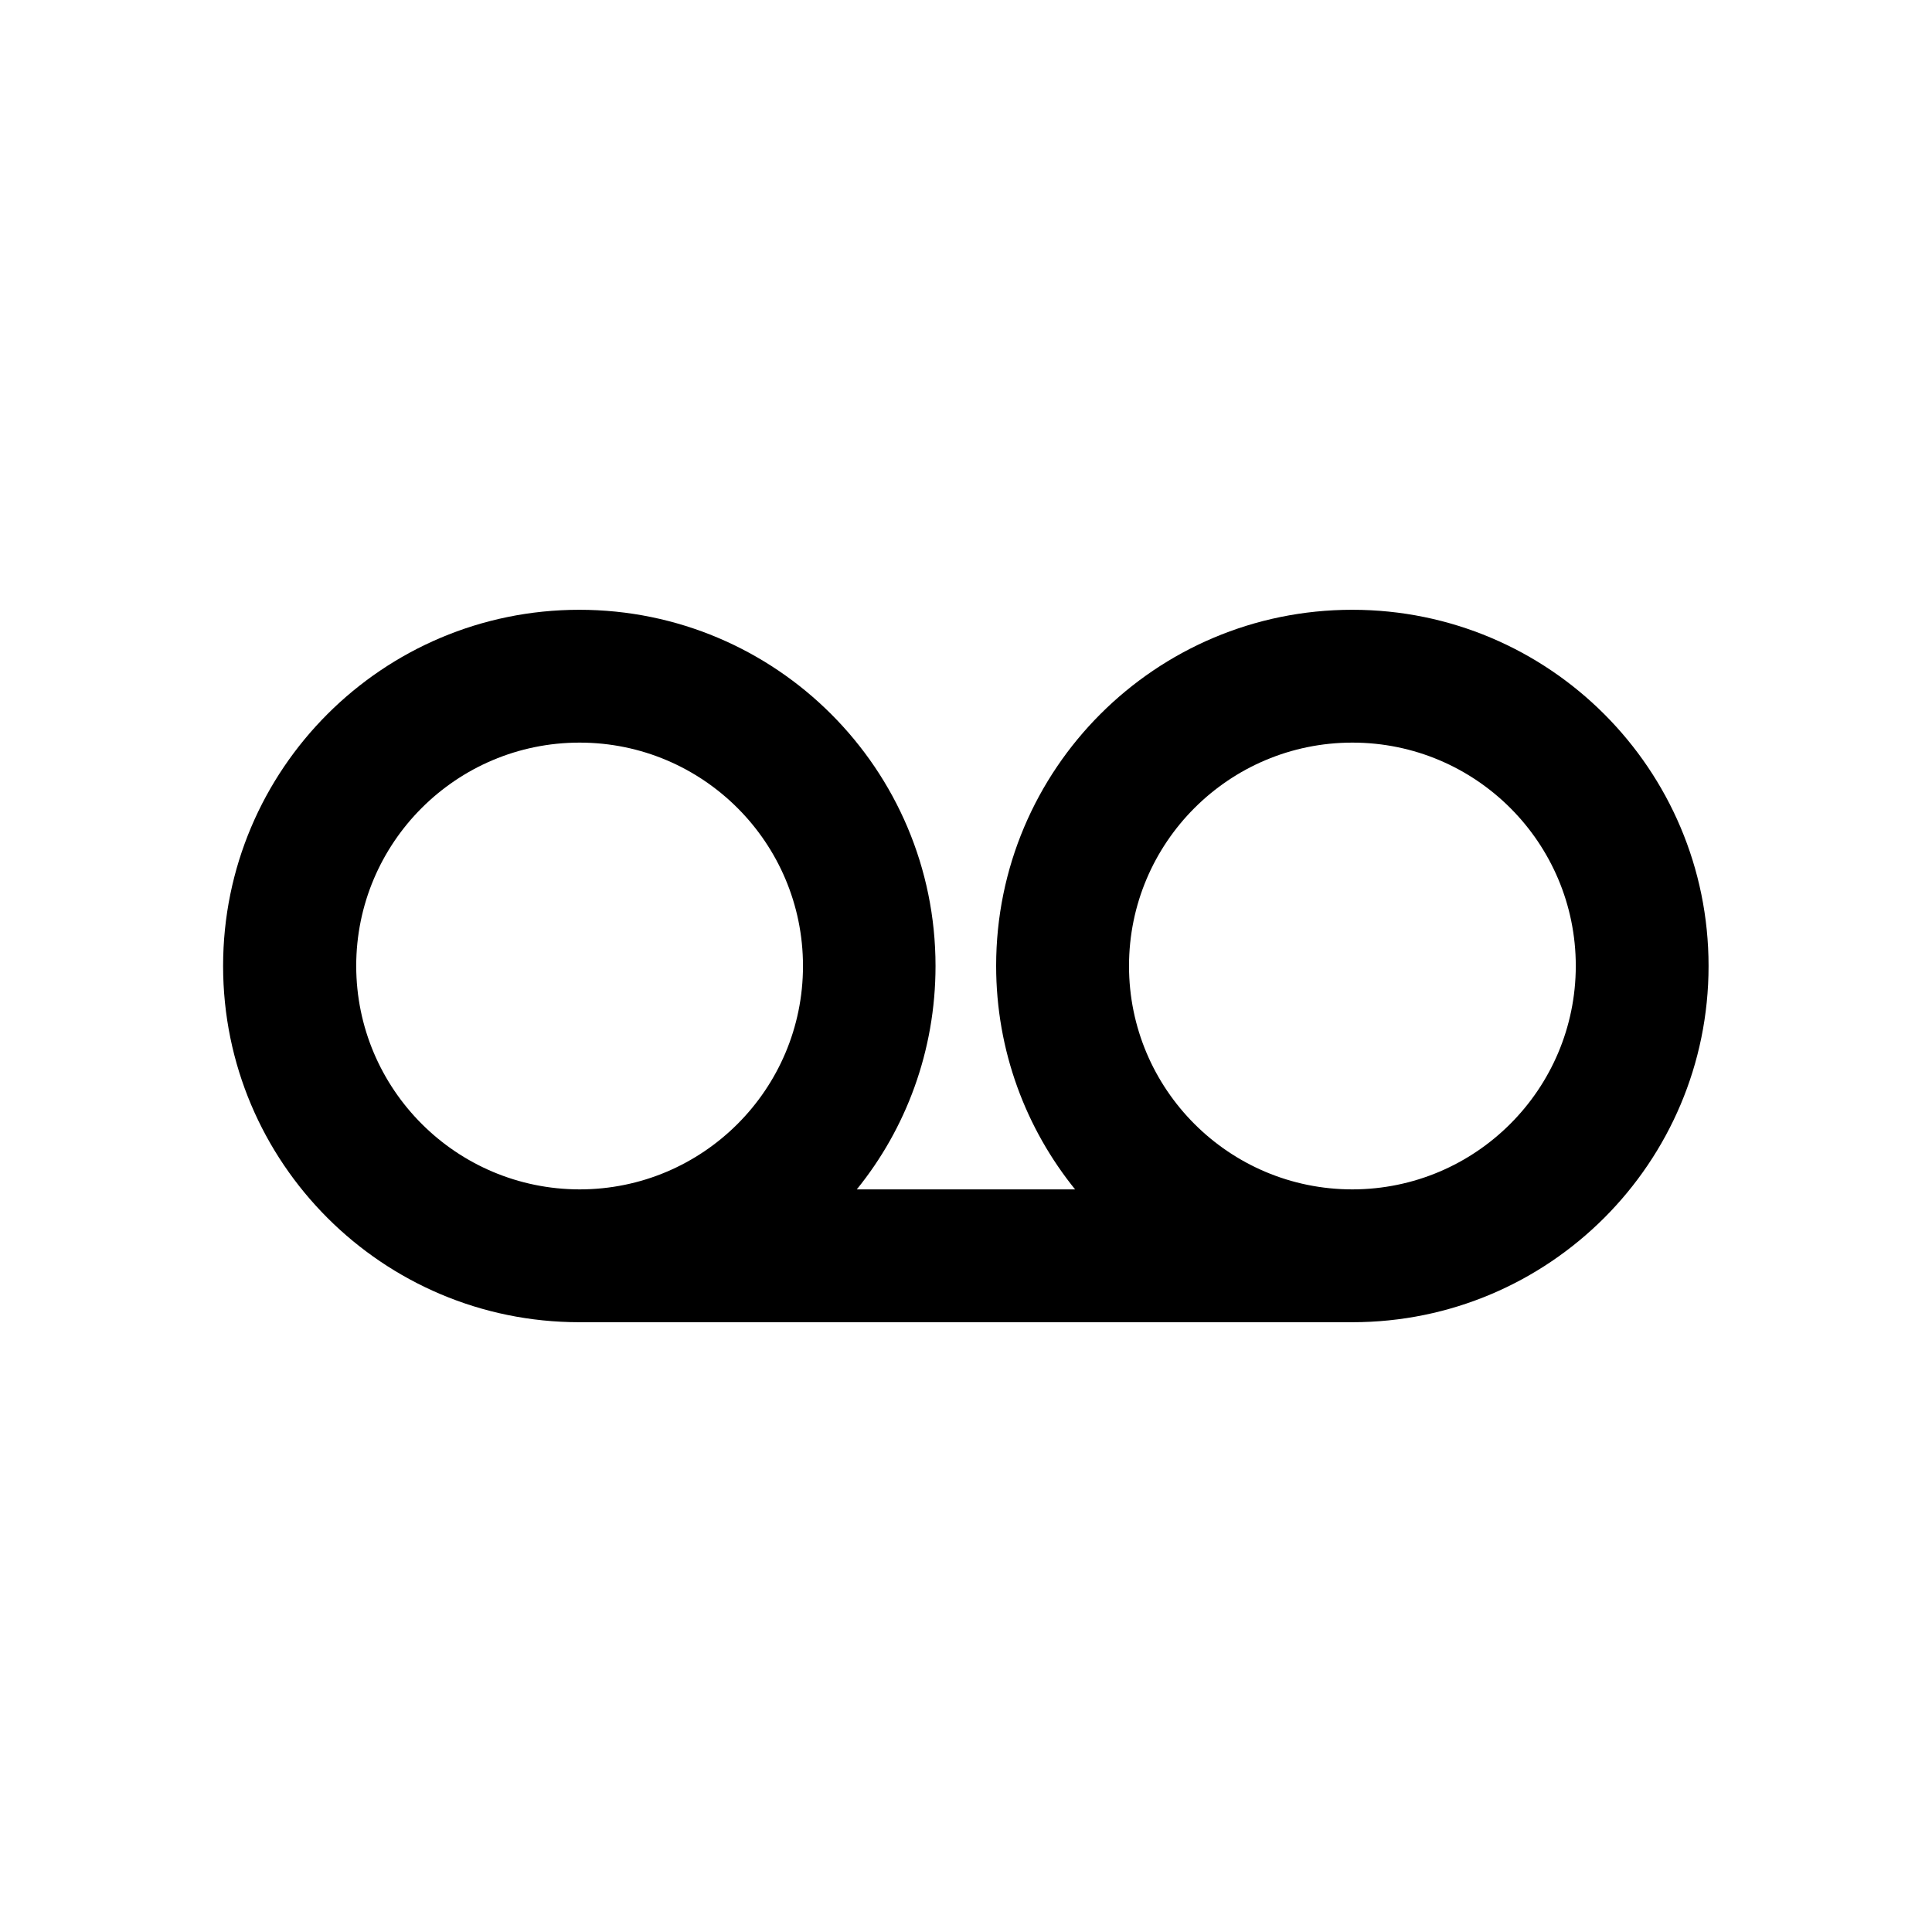 <!-- Generated by IcoMoon.io -->
<svg version="1.1" xmlns="http://www.w3.org/2000/svg" width="40" height="40" viewBox="0 0 40 40">
<title>io-recording-sharp</title>
<path d="M28 12.625c-0.001 0-0.003 0-0.005 0-4.071 0-7.371 3.3-7.371 7.371 0 1.76 0.617 3.376 1.646 4.643l-0.011-0.014h-4.52c1.016-1.253 1.63-2.867 1.63-4.625 0-4.073-3.302-7.375-7.375-7.375s-7.375 3.302-7.375 7.375c0 4.073 3.302 7.375 7.375 7.375 0.002 0 0.003 0 0.005 0h16c4.073 0 7.375-3.302 7.375-7.375s-3.302-7.375-7.375-7.375v0zM7.375 20c0-2.554 2.071-4.625 4.625-4.625s4.625 2.071 4.625 4.625c0 2.554-2.071 4.625-4.625 4.625v0c-2.553-0.003-4.622-2.072-4.625-4.625v-0zM28 24.625c-2.554 0-4.625-2.071-4.625-4.625s2.071-4.625 4.625-4.625c2.554 0 4.625 2.071 4.625 4.625v0c-0.003 2.553-2.072 4.622-4.625 4.625h-0z"></path>
</svg>

